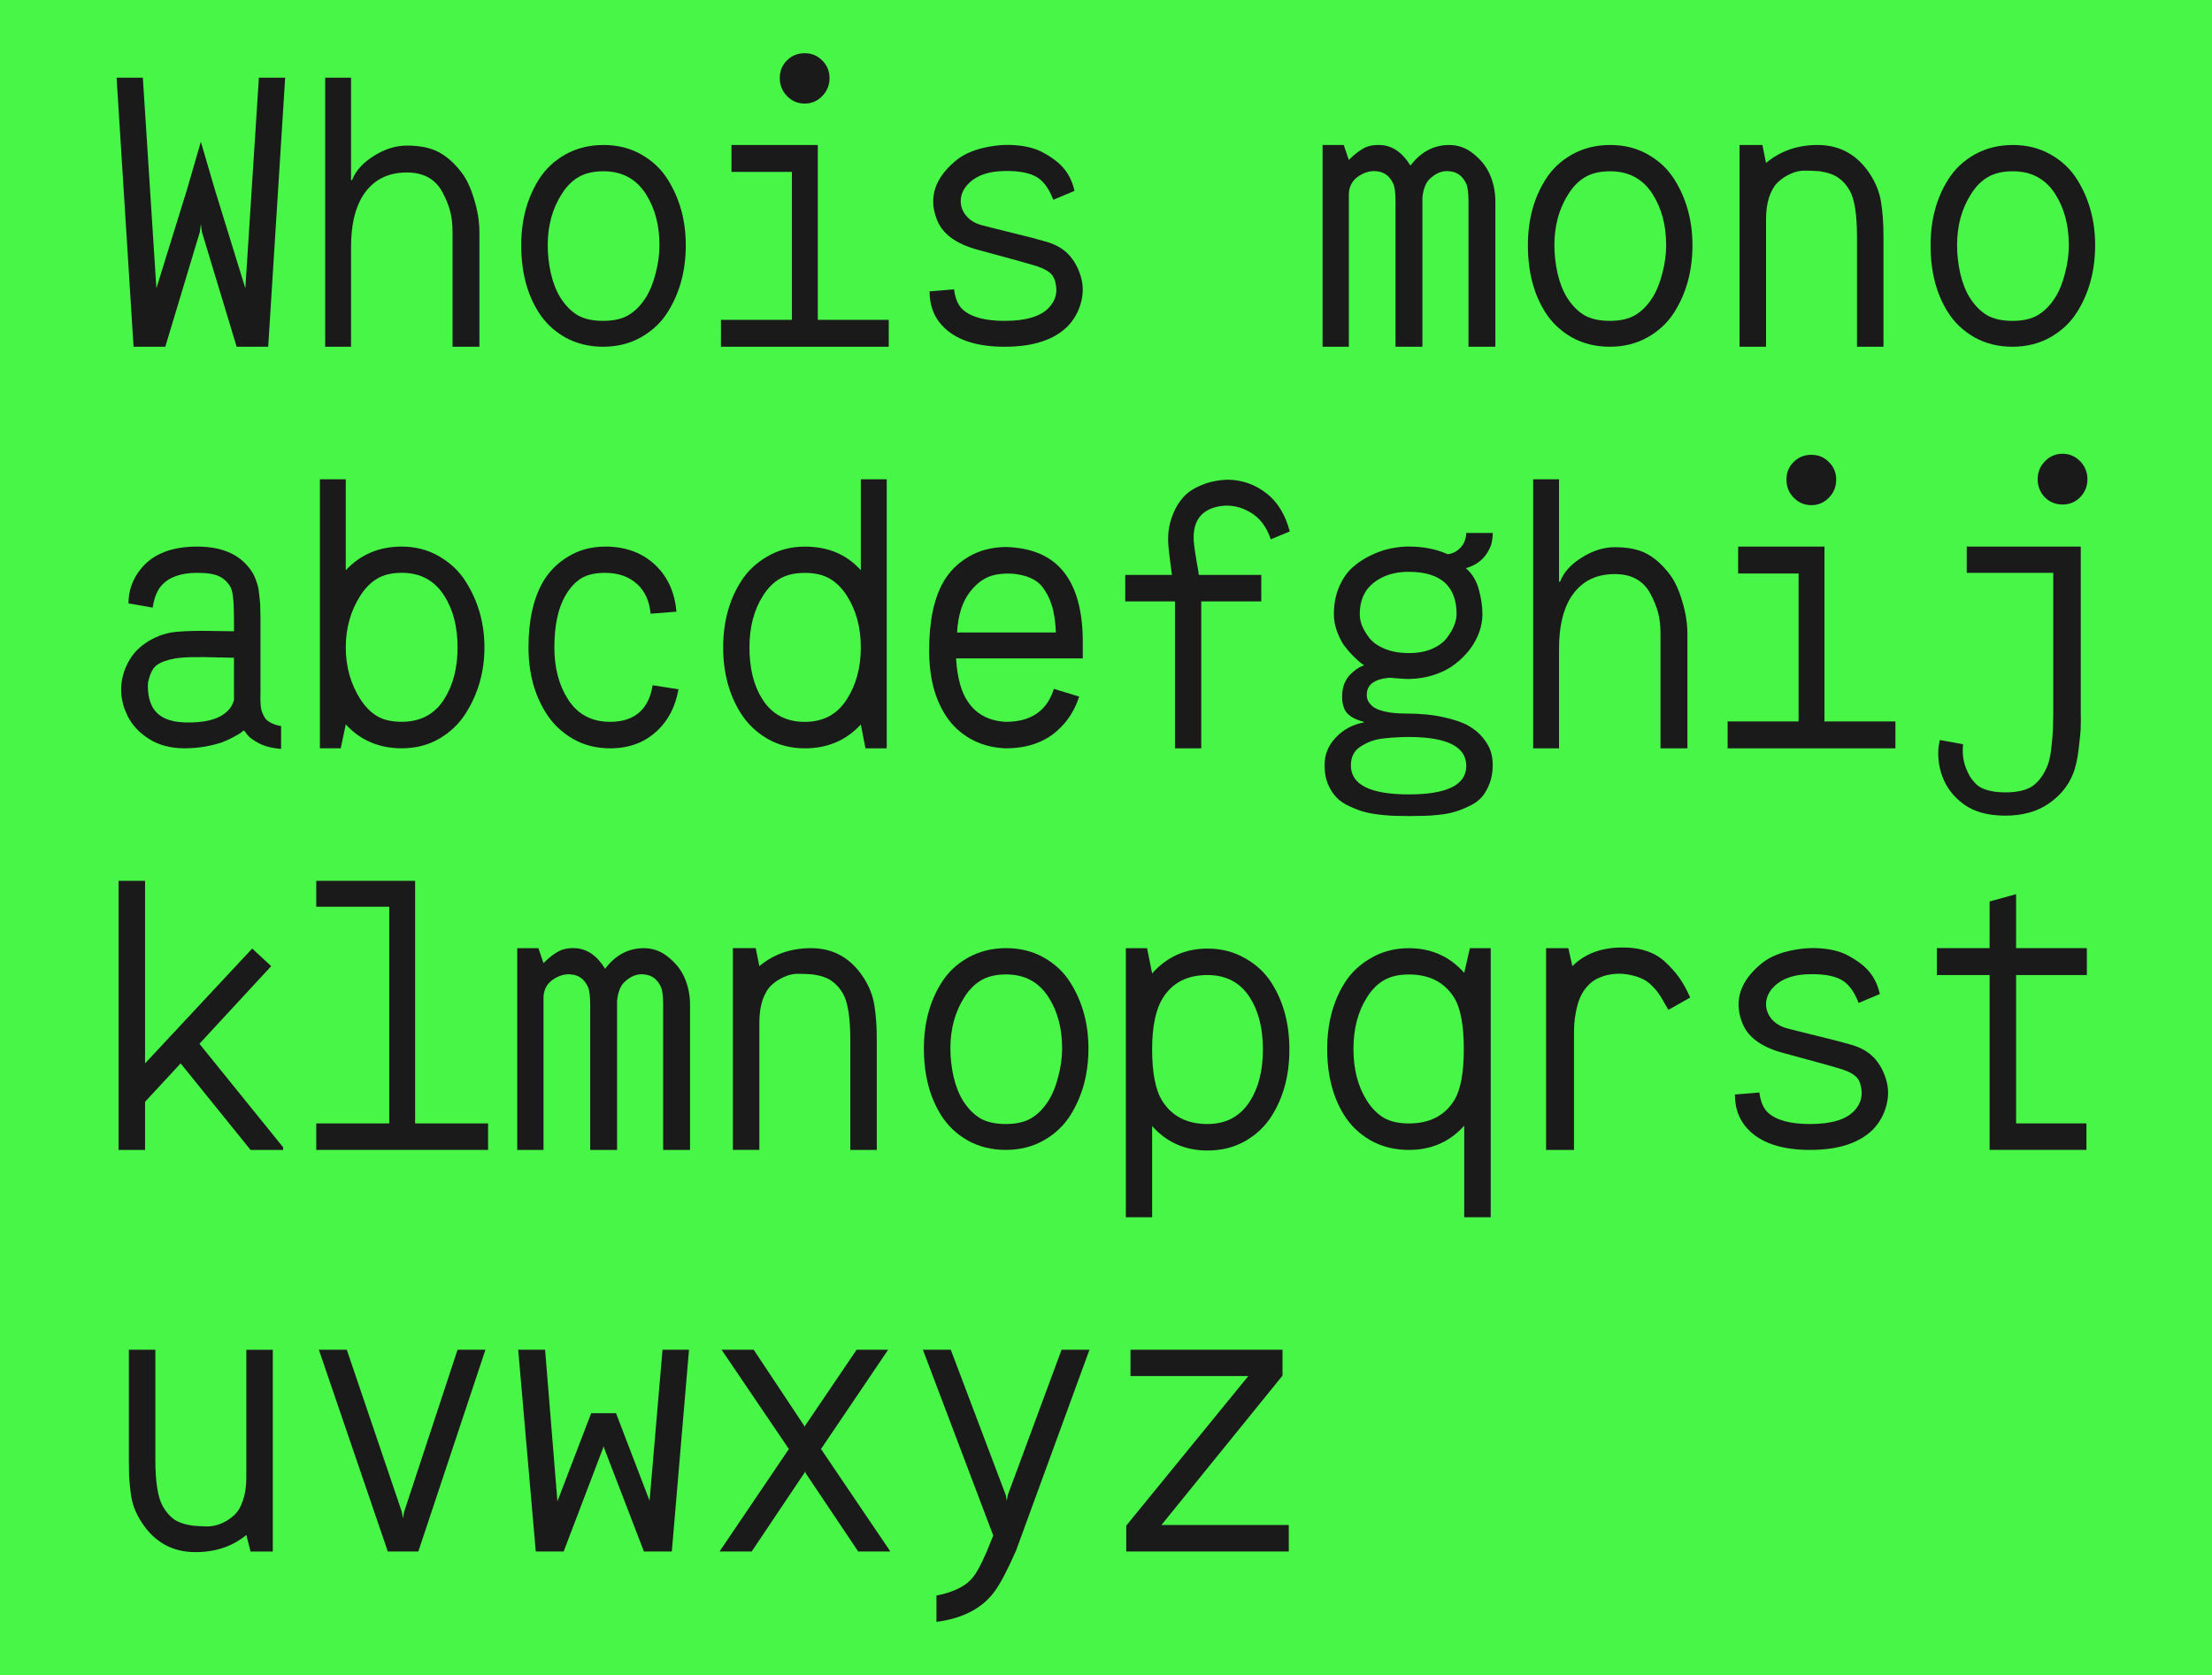 <?xml version="1.0" encoding="UTF-8" standalone="no"?>
<!-- Created with Inkscape (http://www.inkscape.org/) -->

<svg
   xmlns:dc="http://purl.org/dc/elements/1.1/"
   xmlns:cc="http://creativecommons.org/ns#"
   xmlns:rdf="http://www.w3.org/1999/02/22-rdf-syntax-ns#"
   xmlns:svg="http://www.w3.org/2000/svg"
   xmlns="http://www.w3.org/2000/svg"
   xmlns:sodipodi="http://sodipodi.sourceforge.net/DTD/sodipodi-0.dtd"
   xmlns:inkscape="http://www.inkscape.org/namespaces/inkscape"
   version="1.1"
   width="549.523"
   height="416.183"
   id="svg2"
   inkscape:version="0.48.5 r10040"
   sodipodi:docname="whois-mono.svg">
  <sodipodi:namedview
     pagecolor="#ffffff"
     bordercolor="#666666"
     borderopacity="1"
     objecttolerance="10"
     gridtolerance="10"
     guidetolerance="10"
     inkscape:pageopacity="0"
     inkscape:pageshadow="2"
     inkscape:window-width="1600"
     inkscape:window-height="874"
     id="namedview43"
     showgrid="false"
     inkscape:zoom="1.1341169"
     inkscape:cx="162.61534"
     inkscape:cy="270.59062"
     inkscape:window-x="0"
     inkscape:window-y="0"
     inkscape:window-maximized="1"
     inkscape:current-layer="layer1" />
  <defs
     id="defs4" />
  <g
     transform="translate(-86.752,6.708)"
     id="layer1">
    <rect
       width="549.523"
       height="416.183"
       x="86.752"
       y="-6.708"
       id="rect2996"
       style="fill:#48f648;fill-opacity:1;fill-rule:nonzero;stroke:none" />
    <g
       transform="matrix(3.369,0,0,3.369,33.366,-78.295)"
       id="flowRoot3014"
       style="font-size:40px;font-style:normal;font-weight:normal;line-height:125%;letter-spacing:0px;word-spacing:0px;fill:#1a1a1a;fill-opacity:1;stroke:none;font-family:Sans">
      <path
         d="m 24.441,26.976 1.938,0 0.999,15.532 2.251,-7.259 1.029,-3.548 1.029,3.518 2.251,7.289 0.999,-15.532 1.938,0 -1.252,19.84 -2.325,0 -2.564,-8.467 -0.075,-0.581 -0.075,0.581 -2.549,8.467 -2.34,0 -1.252,-19.84"
         id="path3872"
         style="font-size:30.527px;font-variant:normal;font-weight:500;font-stretch:normal;fill:#1a1a1a;font-family:Whois;-inkscape-font-specification:Whois Medium" />
      <path
         d="m 39.824,26.976 1.908,0 c -4e-6,2e-5 -4e-6,2.519 0,7.557 l 0.075,0 c 0.268,-0.696 0.805,-1.292 1.61,-1.789 0.805,-0.507 1.615,-0.76 2.43,-0.76 0.974,1.4e-5 1.764,0.164 2.37,0.492 0.606,0.328 1.168,0.835 1.684,1.52 0.358,0.467 0.661,1.118 0.909,1.953 0.258,0.835 0.388,1.645 0.388,2.43 l 0,8.437 -1.982,0 0,-8.437 c -1.1e-5,-0.626 -0.06,-1.148 -0.179,-1.565 -0.109,-0.427 -0.293,-0.884 -0.552,-1.371 -0.517,-0.984 -1.396,-1.476 -2.638,-1.476 -1.431,1.3e-5 -2.509,0.566 -3.235,1.699 -0.586,0.924 -0.879,2.186 -0.879,3.786 l 0,7.363 -1.908,0 0,-7.363 0,-12.476"
         id="path3874"
         style="font-size:30.527px;font-variant:normal;font-weight:500;font-stretch:normal;fill:#1a1a1a;font-family:Whois;-inkscape-font-specification:Whois Medium" />
      <path
         d="m 57.532,32.641 c 0.835,-0.467 1.774,-0.701 2.817,-0.701 1.043,1.5e-5 1.973,0.234 2.787,0.701 0.825,0.467 1.476,1.083 1.953,1.848 0.884,1.411 1.327,3.026 1.327,4.844 -1.3e-5,1.868 -0.442,3.508 -1.327,4.919 -0.477,0.765 -1.133,1.386 -1.968,1.863 -0.825,0.467 -1.759,0.701 -2.802,0.701 -1.043,0 -1.982,-0.234 -2.817,-0.701 -0.825,-0.477 -1.476,-1.098 -1.953,-1.863 -0.845,-1.342 -1.267,-2.981 -1.267,-4.919 -2e-6,-1.858 0.432,-3.473 1.297,-4.844 0.477,-0.765 1.128,-1.381 1.953,-1.848 m 2.817,1.237 c -0.745,1.3e-5 -1.361,0.144 -1.848,0.432 -0.477,0.278 -0.889,0.696 -1.237,1.252 -0.686,1.073 -1.029,2.33 -1.029,3.771 -4e-6,0.696 0.079,1.396 0.238,2.102 0.169,0.706 0.407,1.302 0.715,1.789 0.358,0.556 0.775,0.979 1.252,1.267 0.487,0.278 1.113,0.417 1.878,0.417 0.765,2e-6 1.386,-0.139 1.863,-0.417 0.487,-0.288 0.909,-0.711 1.267,-1.267 0.318,-0.497 0.566,-1.103 0.745,-1.819 0.189,-0.715 0.283,-1.406 0.283,-2.072 -1.2e-5,-1.471 -0.333,-2.728 -0.999,-3.771 -0.715,-1.123 -1.759,-1.684 -3.13,-1.684"
         id="path3876"
         style="font-size:30.527px;font-variant:normal;font-weight:500;font-stretch:normal;fill:#1a1a1a;font-family:Whois;-inkscape-font-specification:Whois Medium" />
      <path
         d="m 69.785,31.94 6.365,0 0,12.894 5.232,0 0,1.982 -12.372,0 0,-1.982 5.232,0 0,-10.911 -4.457,0 0,-1.982 m 6.693,-6.231 c 0.358,0.348 0.537,0.78 0.537,1.297 -1e-5,0.517 -0.179,0.959 -0.537,1.327 -0.358,0.368 -0.79,0.552 -1.297,0.552 -0.507,1.8e-5 -0.939,-0.184 -1.297,-0.552 -0.358,-0.368 -0.537,-0.81 -0.537,-1.327 -6e-6,-0.517 0.174,-0.949 0.522,-1.297 0.358,-0.358 0.795,-0.537 1.312,-0.537 0.517,2.2e-5 0.949,0.179 1.297,0.537"
         id="path3878"
         style="font-size:30.527px;font-variant:normal;font-weight:500;font-stretch:normal;fill:#1a1a1a;font-family:Whois;-inkscape-font-specification:Whois Medium" />
      <path
         d="m 86.3,33.118 c 0.517,-0.437 1.187,-0.755 2.012,-0.954 0.825,-0.199 1.625,-0.268 2.4,-0.209 0.775,0.06 1.416,0.219 1.923,0.477 0.735,0.378 1.292,0.795 1.669,1.252 0.378,0.457 0.636,1.004 0.775,1.64 l -1.565,0.656 C 93.177,35.085 92.72,34.499 92.143,34.221 91.527,33.923 90.648,33.808 89.505,33.878 c -1.043,0.08 -1.828,0.422 -2.355,1.029 -0.298,0.348 -0.452,0.73 -0.462,1.148 -4e-6,0.407 0.134,0.775 0.402,1.103 0.278,0.328 0.651,0.556 1.118,0.686 0.368,0.099 1.118,0.288 2.251,0.566 1.143,0.278 1.982,0.497 2.519,0.656 0.696,0.199 1.247,0.512 1.655,0.939 0.407,0.427 0.71,0.969 0.909,1.625 0.189,0.626 0.194,1.267 0.015,1.923 -0.169,0.656 -0.492,1.237 -0.969,1.744 -1.014,1.014 -2.564,1.52 -4.651,1.52 -1.958,0 -3.423,-0.447 -4.397,-1.342 -0.765,-0.706 -1.148,-1.62 -1.148,-2.743 l 1.804,-0.149 c 0.089,0.686 0.303,1.183 0.641,1.491 0.616,0.556 1.65,0.835 3.1,0.835 1.58,2e-6 2.673,-0.333 3.279,-0.999 0.487,-0.527 0.636,-1.148 0.447,-1.863 -0.07,-0.298 -0.204,-0.527 -0.402,-0.686 -0.199,-0.169 -0.497,-0.323 -0.894,-0.462 -0.626,-0.199 -2.087,-0.606 -4.382,-1.222 -1.679,-0.447 -2.708,-1.222 -3.086,-2.325 -0.576,-1.56 -0.109,-2.971 1.401,-4.233"
         id="path3880"
         style="font-size:30.527px;font-variant:normal;font-weight:500;font-stretch:normal;fill:#1a1a1a;font-family:Whois;-inkscape-font-specification:Whois Medium" />
      <path
         d="m 113.369,31.94 1.565,0 0.373,1.103 c 0.378,-0.378 0.735,-0.661 1.073,-0.85 0.338,-0.189 0.755,-0.273 1.252,-0.253 0.884,0.04 1.625,0.547 2.221,1.52 0.765,-1.014 1.719,-1.52 2.862,-1.52 0.656,1.5e-5 1.247,0.214 1.774,0.641 0.527,0.417 0.914,0.889 1.163,1.416 0.308,0.646 0.462,1.356 0.462,2.132 l 0,10.687 -1.982,0 0,-10.687 c -2e-5,-0.646 -0.055,-1.088 -0.164,-1.327 -0.258,-0.566 -0.666,-0.874 -1.222,-0.924 -0.537,-0.07 -1.043,0.134 -1.52,0.611 -0.119,0.119 -0.224,0.293 -0.313,0.522 -0.08,0.219 -0.129,0.407 -0.149,0.566 l -0.03,0.253 0,10.986 -1.982,0 0,-10.687 c -1e-5,-0.646 -0.055,-1.088 -0.164,-1.327 -0.258,-0.566 -0.666,-0.874 -1.222,-0.924 -0.278,-0.04 -0.571,1.3e-5 -0.879,0.119 -0.298,0.119 -0.552,0.283 -0.76,0.492 -0.278,0.308 -0.417,0.676 -0.417,1.103 l 0,11.224 -1.938,0 0,-14.876"
         id="path3882"
         style="font-size:30.527px;font-variant:normal;font-weight:500;font-stretch:normal;fill:#1a1a1a;font-family:Whois;-inkscape-font-specification:Whois Medium" />
      <path
         d="m 131.763,32.641 c 0.835,-0.467 1.774,-0.701 2.817,-0.701 1.043,1.5e-5 1.973,0.234 2.787,0.701 0.825,0.467 1.476,1.083 1.953,1.848 0.884,1.411 1.327,3.026 1.327,4.844 -1e-5,1.868 -0.442,3.508 -1.327,4.919 -0.477,0.765 -1.133,1.386 -1.968,1.863 -0.825,0.467 -1.759,0.701 -2.802,0.701 -1.043,0 -1.982,-0.234 -2.817,-0.701 -0.825,-0.477 -1.476,-1.098 -1.953,-1.863 -0.845,-1.342 -1.267,-2.981 -1.267,-4.919 0,-1.858 0.432,-3.473 1.297,-4.844 0.477,-0.765 1.128,-1.381 1.953,-1.848 m 2.817,1.237 c -0.745,1.3e-5 -1.361,0.144 -1.848,0.432 -0.477,0.278 -0.889,0.696 -1.237,1.252 -0.686,1.073 -1.029,2.33 -1.028,3.771 -1e-5,0.696 0.08,1.396 0.238,2.102 0.169,0.706 0.407,1.302 0.715,1.789 0.358,0.556 0.775,0.979 1.252,1.267 0.487,0.278 1.113,0.417 1.878,0.417 0.765,2e-6 1.386,-0.139 1.863,-0.417 0.487,-0.288 0.909,-0.711 1.267,-1.267 0.318,-0.497 0.566,-1.103 0.745,-1.819 0.189,-0.715 0.283,-1.406 0.283,-2.072 -2e-5,-1.471 -0.333,-2.728 -0.999,-3.771 -0.715,-1.123 -1.759,-1.684 -3.13,-1.684"
         id="path3884"
         style="font-size:30.527px;font-variant:normal;font-weight:500;font-stretch:normal;fill:#1a1a1a;font-family:Whois;-inkscape-font-specification:Whois Medium" />
      <path
         d="m 149.889,31.94 c 1.65,1.5e-5 2.946,0.735 3.89,2.206 0.407,0.636 0.666,1.307 0.775,2.012 0.119,0.706 0.179,1.56 0.179,2.564 l 0,8.094 -1.953,0 0,-8.094 c -1e-5,-1.63 -0.174,-2.763 -0.522,-3.399 -0.229,-0.407 -0.507,-0.725 -0.835,-0.954 -0.328,-0.238 -0.79,-0.402 -1.386,-0.492 -0.348,-0.03 -0.706,-0.045 -1.073,-0.045 -0.358,-0.01 -0.711,0.065 -1.058,0.224 -0.348,0.149 -0.661,0.353 -0.939,0.611 -0.268,0.248 -0.487,0.611 -0.656,1.088 -0.159,0.477 -0.238,1.033 -0.238,1.669 l 0,9.391 -1.953,0 0,-14.876 1.684,0 0.268,1.327 c 1.053,-0.884 2.325,-1.327 3.816,-1.327"
         id="path3886"
         style="font-size:30.527px;font-variant:normal;font-weight:500;font-stretch:normal;fill:#1a1a1a;font-family:Whois;-inkscape-font-specification:Whois Medium" />
      <path
         d="m 161.456,32.641 c 0.835,-0.467 1.774,-0.701 2.817,-0.701 1.043,1.5e-5 1.973,0.234 2.787,0.701 0.825,0.467 1.476,1.083 1.953,1.848 0.884,1.411 1.327,3.026 1.327,4.844 -10e-6,1.868 -0.442,3.508 -1.327,4.919 -0.477,0.765 -1.133,1.386 -1.968,1.863 -0.825,0.467 -1.759,0.701 -2.802,0.701 -1.043,0 -1.982,-0.234 -2.817,-0.701 -0.825,-0.477 -1.476,-1.098 -1.953,-1.863 -0.845,-1.342 -1.267,-2.981 -1.267,-4.919 0,-1.858 0.432,-3.473 1.297,-4.844 0.477,-0.765 1.128,-1.381 1.953,-1.848 m 2.817,1.237 c -0.745,1.3e-5 -1.361,0.144 -1.848,0.432 -0.477,0.278 -0.889,0.696 -1.237,1.252 -0.686,1.073 -1.028,2.33 -1.028,3.771 0,0.696 0.08,1.396 0.238,2.102 0.169,0.706 0.407,1.302 0.715,1.789 0.358,0.556 0.775,0.979 1.252,1.267 0.487,0.278 1.113,0.417 1.878,0.417 0.765,2e-6 1.386,-0.139 1.863,-0.417 0.487,-0.288 0.909,-0.711 1.267,-1.267 0.318,-0.497 0.566,-1.103 0.745,-1.819 0.189,-0.715 0.283,-1.406 0.283,-2.072 -1e-5,-1.471 -0.333,-2.728 -0.999,-3.771 -0.715,-1.123 -1.759,-1.684 -3.13,-1.684"
         id="path3888"
         style="font-size:30.527px;font-variant:normal;font-weight:500;font-stretch:normal;fill:#1a1a1a;font-family:Whois;-inkscape-font-specification:Whois Medium" />
      <path
         d="m 26.274,63.146 c 0.884,-1.063 2.256,-1.595 4.114,-1.595 1.968,1.5e-5 3.344,0.671 4.129,2.012 0.07,0.129 0.134,0.273 0.194,0.432 0.06,0.159 0.109,0.313 0.149,0.462 0.04,0.139 0.07,0.323 0.089,0.552 0.03,0.219 0.05,0.398 0.06,0.537 0.02,0.129 0.03,0.333 0.03,0.611 0.01,0.268 0.015,0.457 0.015,0.566 -1.2e-5,0.099 -1.2e-5,0.303 0,0.611 -1.2e-5,0.298 -1.2e-5,0.482 0,0.552 l 0,4.457 c -0.03,0.715 0.02,1.212 0.149,1.491 0.079,0.179 0.154,0.318 0.224,0.417 0.07,0.089 0.204,0.189 0.402,0.298 0.199,0.109 0.447,0.189 0.745,0.238 l 0,1.684 c -0.596,-0.04 -1.123,-0.169 -1.58,-0.388 -0.447,-0.229 -0.745,-0.442 -0.894,-0.641 l -0.238,-0.313 -0.075,0 c -0.04,0.04 -0.099,0.089 -0.179,0.149 -0.07,0.05 -0.239,0.149 -0.507,0.298 -0.268,0.149 -0.556,0.283 -0.865,0.402 -0.308,0.109 -0.715,0.214 -1.222,0.313 -0.507,0.089 -1.033,0.134 -1.58,0.134 -1.004,0 -1.868,-0.229 -2.594,-0.686 -0.725,-0.457 -1.257,-1.029 -1.595,-1.714 -0.527,-1.093 -0.606,-2.186 -0.238,-3.279 0.288,-0.815 0.74,-1.456 1.356,-1.923 0.626,-0.477 1.332,-0.79 2.117,-0.939 0.507,-0.079 1.282,-0.119 2.325,-0.119 0.238,8e-6 0.616,0.005 1.133,0.015 0.517,0.01 0.904,0.015 1.163,0.015 -10e-6,-0.079 -10e-6,-0.199 0,-0.358 -10e-6,-0.566 -0.005,-0.989 -0.015,-1.267 -10e-6,-0.288 -0.02,-0.596 -0.06,-0.924 -0.04,-0.338 -0.104,-0.581 -0.194,-0.73 -0.209,-0.358 -0.487,-0.616 -0.835,-0.775 -0.338,-0.169 -0.874,-0.253 -1.61,-0.253 -1.192,1.3e-5 -2.067,0.308 -2.623,0.924 -0.338,0.378 -0.556,0.924 -0.656,1.64 l -1.789,-0.313 c -3e-6,-0.964 0.318,-1.828 0.954,-2.594 m 6.26,10.613 c 0.268,-0.219 0.457,-0.512 0.566,-0.879 l 0,-3.13 c -0.288,6e-6 -0.74,-0.01 -1.356,-0.03 -0.606,-0.02 -1.143,-0.025 -1.61,-0.015 -0.467,7e-6 -0.914,0.03 -1.342,0.089 -0.606,0.109 -1.058,0.268 -1.356,0.477 -0.288,0.199 -0.497,0.571 -0.626,1.118 -0.06,0.119 -0.075,0.388 -0.045,0.805 0.03,0.407 0.119,0.765 0.268,1.073 0.378,0.795 1.192,1.212 2.445,1.252 1.431,0.04 2.45,-0.214 3.056,-0.76"
         id="path3890"
         style="font-size:30.527px;font-variant:normal;font-weight:500;font-stretch:normal;fill:#1a1a1a;font-family:Whois;-inkscape-font-specification:Whois Medium" />
      <path
         d="m 39.436,56.588 1.908,0 0,6.708 c 1.083,-1.163 2.459,-1.744 4.129,-1.744 1.024,1.5e-5 1.948,0.243 2.772,0.73 0.825,0.477 1.476,1.098 1.953,1.863 0.914,1.451 1.371,3.066 1.371,4.844 -1.3e-5,1.779 -0.457,3.394 -1.371,4.844 -0.487,0.775 -1.138,1.401 -1.953,1.878 -0.815,0.477 -1.739,0.715 -2.772,0.715 -1.669,0 -3.046,-0.586 -4.129,-1.759 l -0.373,1.759 -1.535,0 0,-7.438 0,-12.402 m 6.037,6.901 c -0.735,1.3e-5 -1.342,0.144 -1.819,0.432 -0.467,0.278 -0.879,0.696 -1.237,1.252 -0.715,1.123 -1.073,2.395 -1.073,3.816 -3e-6,1.421 0.358,2.693 1.073,3.816 0.358,0.556 0.77,0.974 1.237,1.252 0.467,0.278 1.073,0.417 1.819,0.417 1.381,2e-6 2.425,-0.556 3.13,-1.669 0.656,-1.033 0.984,-2.305 0.984,-3.816 -1.1e-5,-1.52 -0.328,-2.792 -0.984,-3.816 -0.715,-1.123 -1.759,-1.684 -3.13,-1.684"
         id="path3892"
         style="font-size:30.527px;font-variant:normal;font-weight:500;font-stretch:normal;fill:#1a1a1a;font-family:Whois;-inkscape-font-specification:Whois Medium" />
      <path
         d="m 60.468,61.551 c 1.53,1.5e-5 2.777,0.467 3.741,1.401 0.884,0.855 1.391,1.987 1.52,3.399 l -1.908,0.149 c -0.08,-0.914 -0.407,-1.64 -0.984,-2.176 -0.606,-0.556 -1.396,-0.835 -2.37,-0.835 -0.735,1.3e-5 -1.322,0.134 -1.759,0.402 -0.437,0.268 -0.82,0.681 -1.148,1.237 -0.556,0.934 -0.835,2.221 -0.835,3.861 -4e-6,1.501 0.333,2.772 0.999,3.816 0.706,1.113 1.744,1.669 3.115,1.669 0.944,2e-6 1.684,-0.253 2.221,-0.76 0.477,-0.457 0.78,-1.103 0.909,-1.938 l 1.908,0.298 c -0.219,1.242 -0.725,2.246 -1.52,3.011 -0.924,0.894 -2.097,1.342 -3.518,1.342 -1.033,0 -1.958,-0.238 -2.772,-0.715 -0.815,-0.477 -1.466,-1.103 -1.953,-1.878 -0.865,-1.371 -1.297,-2.986 -1.297,-4.844 -2e-6,-1.987 0.358,-3.602 1.073,-4.844 0.447,-0.765 1.068,-1.386 1.863,-1.863 0.795,-0.487 1.699,-0.73 2.713,-0.73"
         id="path3894"
         style="font-size:30.527px;font-variant:normal;font-weight:500;font-stretch:normal;fill:#1a1a1a;font-family:Whois;-inkscape-font-specification:Whois Medium" />
      <path
         d="m 79.324,56.588 1.908,0 0,19.84 -1.565,0 -0.343,-1.759 c -1.083,1.173 -2.459,1.759 -4.129,1.759 -1.033,0 -1.958,-0.238 -2.772,-0.715 -0.815,-0.477 -1.466,-1.103 -1.953,-1.878 -0.865,-1.371 -1.297,-2.986 -1.297,-4.844 -10e-7,-1.858 0.432,-3.473 1.297,-4.844 0.477,-0.765 1.128,-1.386 1.953,-1.863 0.825,-0.487 1.749,-0.73 2.772,-0.73 1.719,1.5e-5 3.095,0.581 4.129,1.744 l 0,-6.708 m -2.281,7.334 c -0.487,-0.288 -1.103,-0.432 -1.848,-0.432 -0.745,1.3e-5 -1.361,0.144 -1.848,0.432 -0.477,0.278 -0.889,0.696 -1.237,1.252 -0.666,1.043 -0.999,2.315 -0.999,3.816 -4e-6,1.55 0.318,2.822 0.954,3.816 0.706,1.113 1.749,1.669 3.13,1.669 1.361,2e-6 2.395,-0.556 3.1,-1.669 0.686,-1.073 1.028,-2.345 1.029,-3.816 -1.2e-5,-1.471 -0.343,-2.743 -1.029,-3.816 -0.348,-0.547 -0.765,-0.964 -1.252,-1.252"
         id="path3896"
         style="font-size:30.527px;font-variant:normal;font-weight:500;font-stretch:normal;fill:#1a1a1a;font-family:Whois;-inkscape-font-specification:Whois Medium" />
      <path
         d="m 86.345,69.794 c 0.089,1.431 0.383,2.499 0.879,3.205 0.616,0.914 1.545,1.406 2.787,1.476 1.063,2e-6 1.903,-0.263 2.519,-0.79 0.467,-0.397 0.81,-0.944 1.029,-1.64 l 1.863,0.566 c -0.328,1.033 -0.884,1.888 -1.669,2.564 -0.964,0.835 -2.211,1.252 -3.741,1.252 l -0.045,0 c -0.934,-0.04 -1.779,-0.268 -2.534,-0.686 -0.745,-0.417 -1.351,-0.979 -1.819,-1.684 -0.835,-1.262 -1.252,-2.877 -1.252,-4.844 -2e-6,-2.156 0.353,-3.846 1.058,-5.068 0.437,-0.755 1.048,-1.366 1.833,-1.833 0.785,-0.467 1.689,-0.71 2.713,-0.73 l 0.045,0 c 1.769,0.05 3.115,0.571 4.039,1.565 1.133,1.212 1.679,3.12 1.64,5.724 l 0,0.924 -9.346,0 M 89.356,63.608 c -0.755,0.119 -1.416,0.547 -1.982,1.282 -0.566,0.725 -0.884,1.724 -0.954,2.996 l 7.289,0 c -0.04,-0.845 -0.144,-1.52 -0.313,-2.027 -0.159,-0.517 -0.397,-0.974 -0.715,-1.371 -0.308,-0.378 -0.77,-0.646 -1.386,-0.805 -0.606,-0.159 -1.252,-0.184 -1.938,-0.075"
         id="path3898"
         style="font-size:30.527px;font-variant:normal;font-weight:500;font-stretch:normal;fill:#1a1a1a;font-family:Whois;-inkscape-font-specification:Whois Medium" />
      <path
         d="m 106.378,56.618 c 1.073,0.02 2.022,0.353 2.847,0.999 0.825,0.636 1.401,1.575 1.729,2.817 l -1.401,0.581 c -0.318,-0.944 -0.835,-1.615 -1.55,-2.012 -0.706,-0.407 -1.436,-0.551 -2.191,-0.432 -1.481,0.248 -2.117,1.212 -1.908,2.892 0.04,0.318 0.099,0.715 0.179,1.192 0.089,0.467 0.144,0.795 0.164,0.984 l 4.606,0 0,1.953 -4.427,0 0,10.837 -1.938,0 0,-10.837 -3.667,0 0,-1.953 3.443,0 c -0.139,-1.053 -0.219,-1.689 -0.238,-1.908 -0.05,-0.437 -0.055,-0.869 -0.015,-1.297 0.05,-0.437 0.169,-0.884 0.358,-1.342 0.189,-0.457 0.442,-0.86 0.76,-1.207 0.318,-0.348 0.755,-0.636 1.312,-0.865 0.556,-0.238 1.202,-0.373 1.938,-0.402"
         id="path3900"
         style="font-size:30.527px;font-variant:normal;font-weight:500;font-stretch:normal;fill:#1a1a1a;font-family:Whois;-inkscape-font-specification:Whois Medium" />
      <path
         d="m 125.92,60.553 c -2e-5,0.268 -0.04,0.561 -0.119,0.879 -0.328,0.884 -0.949,1.456 -1.863,1.714 0.457,0.388 0.775,0.909 0.954,1.565 0.179,0.646 0.268,1.257 0.268,1.833 -1e-5,0.417 -0.074,0.845 -0.224,1.282 -0.149,0.437 -0.378,0.865 -0.686,1.282 -0.308,0.407 -0.676,0.775 -1.103,1.103 -0.417,0.328 -0.924,0.591 -1.52,0.79 -0.596,0.199 -1.227,0.303 -1.893,0.313 -0.199,5e-6 -0.477,-0.015 -0.835,-0.045 -0.358,-0.04 -0.611,-0.05 -0.76,-0.03 -0.904,0.109 -1.401,0.452 -1.491,1.029 -0.03,0.189 -0.02,0.373 0.03,0.552 0.06,0.169 0.184,0.338 0.373,0.507 0.189,0.159 0.492,0.288 0.909,0.388 0.427,0.099 0.954,0.149 1.58,0.149 1.043,2e-6 1.958,0.089 2.743,0.268 0.795,0.169 1.416,0.383 1.863,0.641 0.447,0.258 0.81,0.566 1.088,0.924 0.278,0.358 0.462,0.691 0.552,0.999 0.089,0.308 0.134,0.626 0.134,0.954 -2e-5,0.517 -0.08,0.979 -0.238,1.386 -0.159,0.407 -0.353,0.74 -0.581,0.999 -0.229,0.258 -0.537,0.477 -0.924,0.656 -0.388,0.189 -0.74,0.328 -1.058,0.417 -0.308,0.099 -0.706,0.174 -1.192,0.224 -0.477,0.05 -0.855,0.075 -1.133,0.075 -0.268,0.01 -0.621,0.015 -1.058,0.015 -0.388,-5e-6 -0.706,-0.005 -0.954,-0.015 -0.238,-5e-6 -0.601,-0.025 -1.088,-0.075 -0.477,-0.05 -0.879,-0.119 -1.207,-0.209 -0.318,-0.08 -0.681,-0.214 -1.088,-0.402 -0.407,-0.179 -0.735,-0.397 -0.984,-0.656 -0.248,-0.248 -0.462,-0.576 -0.641,-0.984 -0.169,-0.397 -0.253,-0.85 -0.253,-1.356 -0.02,-0.785 0.248,-1.476 0.805,-2.072 0.566,-0.606 1.262,-0.984 2.087,-1.133 l 0,-0.045 c -0.378,-0.099 -0.691,-0.229 -0.939,-0.388 -0.238,-0.169 -0.402,-0.353 -0.492,-0.552 -0.08,-0.209 -0.129,-0.388 -0.149,-0.537 -0.02,-0.159 -0.025,-0.338 -0.015,-0.537 0.01,-0.308 0.07,-0.591 0.179,-0.85 0.119,-0.258 0.253,-0.462 0.402,-0.611 0.159,-0.159 0.313,-0.293 0.462,-0.402 0.159,-0.109 0.293,-0.184 0.402,-0.224 l 0.149,-0.06 0,-0.03 c -0.06,-0.04 -0.139,-0.094 -0.238,-0.164 -0.099,-0.079 -0.278,-0.243 -0.537,-0.492 -0.248,-0.248 -0.472,-0.507 -0.671,-0.775 -0.189,-0.268 -0.363,-0.611 -0.522,-1.029 -0.159,-0.427 -0.238,-0.855 -0.238,-1.282 -1e-5,-0.765 0.134,-1.451 0.402,-2.057 0.268,-0.606 0.606,-1.083 1.014,-1.431 0.407,-0.358 0.87,-0.656 1.386,-0.894 0.517,-0.238 0.994,-0.397 1.431,-0.477 0.447,-0.089 0.87,-0.134 1.267,-0.134 1.093,1.5e-5 2.057,0.189 2.892,0.566 0.358,-0.04 0.671,-0.199 0.939,-0.477 0.268,-0.278 0.412,-0.641 0.432,-1.088 l 1.953,0 m -6.216,2.862 c -1.024,1.3e-5 -1.878,0.268 -2.564,0.805 -0.686,0.537 -1.029,1.312 -1.029,2.325 0,0.258 0.055,0.537 0.164,0.835 0.119,0.288 0.303,0.596 0.552,0.924 0.248,0.318 0.626,0.581 1.133,0.79 0.507,0.209 1.098,0.313 1.774,0.313 0.656,7e-6 1.227,-0.104 1.714,-0.313 0.487,-0.219 0.85,-0.487 1.088,-0.805 0.248,-0.328 0.427,-0.636 0.537,-0.924 0.119,-0.298 0.179,-0.571 0.179,-0.82 -1e-5,-2.087 -1.183,-3.13 -3.548,-3.13 m 0,12.178 c -0.328,10e-7 -0.626,0.01 -0.894,0.03 -0.258,0.01 -0.566,0.035 -0.924,0.075 -0.358,0.04 -0.671,0.109 -0.939,0.209 -0.258,0.099 -0.507,0.224 -0.745,0.373 -0.238,0.139 -0.422,0.328 -0.552,0.566 -0.129,0.248 -0.194,0.527 -0.194,0.835 -1e-5,1.431 1.426,2.146 4.278,2.146 2.822,-3e-6 4.233,-0.701 4.233,-2.102 -1e-5,-1.421 -1.421,-2.132 -4.263,-2.132"
         id="path3902"
         style="font-size:30.527px;font-variant:normal;font-weight:500;font-stretch:normal;fill:#1a1a1a;font-family:Whois;-inkscape-font-specification:Whois Medium" />
      <path
         d="m 128.901,56.588 1.908,0 c 0,2e-5 0,2.519 0,7.557 l 0.074,0 c 0.268,-0.696 0.805,-1.292 1.61,-1.789 0.805,-0.507 1.615,-0.76 2.43,-0.76 0.974,1.4e-5 1.764,0.164 2.37,0.492 0.606,0.328 1.168,0.835 1.684,1.52 0.358,0.467 0.661,1.118 0.909,1.953 0.258,0.835 0.388,1.645 0.388,2.43 l 0,8.437 -1.982,0 0,-8.437 c -1e-5,-0.626 -0.06,-1.148 -0.179,-1.565 -0.109,-0.427 -0.293,-0.884 -0.552,-1.371 -0.517,-0.984 -1.396,-1.476 -2.638,-1.476 -1.431,1.3e-5 -2.509,0.566 -3.235,1.699 -0.586,0.924 -0.879,2.186 -0.879,3.786 l 0,7.363 -1.908,0 0,-7.363 0,-12.476"
         id="path3904"
         style="font-size:30.527px;font-variant:normal;font-weight:500;font-stretch:normal;fill:#1a1a1a;font-family:Whois;-inkscape-font-specification:Whois Medium" />
      <path
         d="m 144.016,61.551 6.365,0 0,12.894 5.232,0 0,1.982 -12.372,0 0,-1.982 5.232,0 0,-10.911 -4.457,0 0,-1.982 m 6.693,-6.231 c 0.358,0.348 0.537,0.78 0.537,1.297 -1e-5,0.517 -0.179,0.959 -0.537,1.327 -0.358,0.368 -0.79,0.552 -1.297,0.552 -0.507,1.8e-5 -0.939,-0.184 -1.297,-0.552 -0.358,-0.368 -0.537,-0.81 -0.537,-1.327 -1e-5,-0.517 0.174,-0.949 0.522,-1.297 0.358,-0.358 0.795,-0.537 1.312,-0.537 0.517,2.2e-5 0.949,0.179 1.297,0.537"
         id="path3906"
         style="font-size:30.527px;font-variant:normal;font-weight:500;font-stretch:normal;fill:#1a1a1a;font-family:Whois;-inkscape-font-specification:Whois Medium" />
      <path
         d="m 160.874,61.551 8.407,0 0,12.357 c 0.01,0.209 0.01,0.487 0,0.835 -1e-5,0.338 -0.05,0.899 -0.149,1.684 -0.089,0.795 -0.234,1.431 -0.432,1.908 -0.358,0.884 -0.964,1.615 -1.819,2.191 -0.845,0.576 -1.903,0.865 -3.175,0.865 -1.252,-5e-6 -2.261,-0.273 -3.026,-0.82 -0.755,-0.547 -1.287,-1.227 -1.595,-2.042 -0.159,-0.417 -0.258,-0.855 -0.298,-1.312 -0.03,-0.447 -0.02,-0.79 0.03,-1.029 l 0.074,-0.373 1.714,0.313 c -0.07,0.606 -0.005,1.178 0.194,1.714 0.099,0.258 0.199,0.472 0.298,0.641 0.099,0.169 0.248,0.358 0.447,0.566 0.209,0.209 0.492,0.363 0.85,0.462 0.368,0.109 0.805,0.164 1.312,0.164 0.964,-3e-6 1.669,-0.179 2.117,-0.537 0.447,-0.358 0.795,-0.87 1.043,-1.535 0.119,-0.328 0.209,-0.8 0.268,-1.416 0.07,-0.616 0.104,-1.153 0.104,-1.61 l 0.015,-0.671 0,-10.419 -6.38,0 0,-1.938 m 8.362,-6.29 c 0.358,0.368 0.537,0.81 0.537,1.327 -2e-5,0.517 -0.179,0.959 -0.537,1.327 -0.348,0.358 -0.78,0.537 -1.297,0.537 -0.517,1.8e-5 -0.954,-0.179 -1.312,-0.537 -0.348,-0.368 -0.522,-0.81 -0.522,-1.327 -1e-5,-0.517 0.179,-0.959 0.537,-1.327 0.358,-0.368 0.79,-0.551 1.297,-0.552 0.507,2.2e-5 0.939,0.184 1.297,0.552"
         id="path3908"
         style="font-size:30.527px;font-variant:normal;font-weight:500;font-stretch:normal;fill:#1a1a1a;font-family:Whois;-inkscape-font-specification:Whois Medium" />
      <path
         d="m 24.59,86.199 1.953,0 0,13.46 7.9,-8.467 1.401,1.297 -5.292,5.724 6.171,7.632 0,0.194 -2.4,0 -5.157,-6.38 -2.623,2.832 0,3.548 -1.953,0 0,-19.84"
         id="path3910"
         style="font-size:30.527px;font-variant:normal;font-weight:500;font-stretch:normal;fill:#1a1a1a;font-family:Whois;-inkscape-font-specification:Whois Medium" />
      <path
         d="m 39.168,86.199 7.289,0 0,17.887 5.381,0 0,1.953 -12.67,0 0,-1.953 5.381,0 0,-15.979 -5.381,0 0,-1.908"
         id="path3912"
         style="font-size:30.527px;font-variant:normal;font-weight:500;font-stretch:normal;fill:#1a1a1a;font-family:Whois;-inkscape-font-specification:Whois Medium" />
      <path
         d="m 53.984,91.163 1.565,0 0.373,1.103 c 0.378,-0.378 0.735,-0.661 1.073,-0.85 0.338,-0.189 0.755,-0.273 1.252,-0.253 0.884,0.04 1.625,0.547 2.221,1.52 0.765,-1.014 1.719,-1.52 2.862,-1.52 0.656,1.5e-5 1.247,0.214 1.774,0.641 0.527,0.417 0.914,0.889 1.163,1.416 0.308,0.646 0.462,1.356 0.462,2.132 l 0,10.687 -1.982,0 0,-10.687 c -1.2e-5,-0.646 -0.055,-1.088 -0.164,-1.327 -0.258,-0.566 -0.666,-0.874 -1.222,-0.924 -0.537,-0.07 -1.043,0.134 -1.52,0.611 -0.119,0.119 -0.224,0.293 -0.313,0.522 -0.08,0.219 -0.129,0.407 -0.149,0.566 l -0.03,0.253 0,10.986 -1.982,0 0,-10.687 c -6e-6,-0.646 -0.055,-1.088 -0.164,-1.327 -0.258,-0.566 -0.666,-0.874 -1.222,-0.924 -0.278,-0.04 -0.571,1.3e-5 -0.879,0.119 -0.298,0.119 -0.552,0.283 -0.76,0.492 -0.278,0.308 -0.417,0.676 -0.417,1.103 l 0,11.224 -1.938,0 0,-14.876"
         id="path3914"
         style="font-size:30.527px;font-variant:normal;font-weight:500;font-stretch:normal;fill:#1a1a1a;font-family:Whois;-inkscape-font-specification:Whois Medium" />
      <path
         d="m 75.657,91.163 c 1.65,1.5e-5 2.946,0.735 3.89,2.206 0.407,0.636 0.666,1.307 0.775,2.012 0.119,0.706 0.179,1.56 0.179,2.564 l 0,8.094 -1.953,0 0,-8.094 c -1.1e-5,-1.63 -0.174,-2.763 -0.522,-3.399 -0.229,-0.407 -0.507,-0.725 -0.835,-0.954 -0.328,-0.238 -0.79,-0.402 -1.386,-0.492 -0.348,-0.03 -0.706,-0.045 -1.073,-0.045 -0.358,-0.01 -0.711,0.065 -1.058,0.224 -0.348,0.149 -0.661,0.353 -0.939,0.611 -0.268,0.248 -0.487,0.611 -0.656,1.088 -0.159,0.477 -0.238,1.033 -0.238,1.669 l 0,9.391 -1.953,0 0,-14.876 1.684,0 0.268,1.327 c 1.053,-0.884 2.325,-1.327 3.816,-1.327"
         id="path3916"
         style="font-size:30.527px;font-variant:normal;font-weight:500;font-stretch:normal;fill:#1a1a1a;font-family:Whois;-inkscape-font-specification:Whois Medium" />
      <path
         d="m 87.224,91.863 c 0.835,-0.467 1.774,-0.701 2.817,-0.701 1.043,1.5e-5 1.973,0.234 2.787,0.701 0.825,0.467 1.476,1.083 1.953,1.848 0.884,1.411 1.327,3.026 1.327,4.844 -1.3e-5,1.868 -0.442,3.508 -1.327,4.919 -0.477,0.765 -1.133,1.386 -1.968,1.863 -0.825,0.467 -1.759,0.701 -2.802,0.701 -1.043,0 -1.982,-0.234 -2.817,-0.701 -0.825,-0.477 -1.476,-1.098 -1.953,-1.863 -0.845,-1.342 -1.267,-2.981 -1.267,-4.919 -2e-6,-1.858 0.432,-3.473 1.297,-4.844 0.477,-0.765 1.128,-1.381 1.953,-1.848 m 2.817,1.237 c -0.745,1.3e-5 -1.361,0.144 -1.848,0.432 -0.477,0.278 -0.889,0.696 -1.237,1.252 -0.686,1.073 -1.029,2.33 -1.029,3.771 -3e-6,0.696 0.079,1.396 0.238,2.102 0.169,0.706 0.407,1.302 0.715,1.789 0.358,0.556 0.775,0.979 1.252,1.267 0.487,0.278 1.113,0.417 1.878,0.417 0.765,0 1.386,-0.139 1.863,-0.417 0.487,-0.288 0.909,-0.711 1.267,-1.267 0.318,-0.497 0.566,-1.103 0.745,-1.819 0.189,-0.715 0.283,-1.406 0.283,-2.072 -1.1e-5,-1.471 -0.333,-2.728 -0.999,-3.771 -0.715,-1.123 -1.759,-1.684 -3.13,-1.684"
         id="path3918"
         style="font-size:30.527px;font-variant:normal;font-weight:500;font-stretch:normal;fill:#1a1a1a;font-family:Whois;-inkscape-font-specification:Whois Medium" />
      <path
         d="m 98.866,91.163 1.565,0 0.373,1.863 c 1.083,-1.222 2.445,-1.833 4.084,-1.833 1.024,1.5e-5 1.948,0.239 2.772,0.715 0.835,0.467 1.491,1.083 1.968,1.848 0.865,1.371 1.297,2.996 1.297,4.874 -10e-6,1.888 -0.432,3.518 -1.297,4.889 -0.477,0.765 -1.128,1.386 -1.953,1.863 -0.815,0.467 -1.744,0.701 -2.787,0.701 -1.65,0 -3.011,-0.601 -4.084,-1.804 l 0,6.723 -1.938,0 0,-19.84 m 6.022,1.982 c -1.481,1.3e-5 -2.574,0.556 -3.279,1.669 -0.537,0.845 -0.805,2.117 -0.805,3.816 0,1.749 0.253,3.021 0.76,3.816 0.715,1.123 1.823,1.684 3.324,1.684 1.371,0 2.415,-0.561 3.13,-1.684 0.636,-0.994 0.954,-2.266 0.954,-3.816 -1e-5,-1.55 -0.318,-2.822 -0.954,-3.816 -0.706,-1.113 -1.749,-1.669 -3.13,-1.669"
         id="path3920"
         style="font-size:30.527px;font-variant:normal;font-weight:500;font-stretch:normal;fill:#1a1a1a;font-family:Whois;-inkscape-font-specification:Whois Medium" />
      <path
         d="m 125.771,91.163 0,19.84 -1.953,0 0,-6.752 c -1.063,1.192 -2.425,1.789 -4.084,1.789 -1.043,0 -1.982,-0.234 -2.817,-0.701 -0.825,-0.477 -1.476,-1.098 -1.953,-1.863 -0.835,-1.332 -1.252,-2.956 -1.252,-4.874 0,-1.888 0.432,-3.518 1.297,-4.889 0.477,-0.755 1.128,-1.366 1.953,-1.833 0.825,-0.477 1.749,-0.715 2.772,-0.715 1.65,1.5e-5 3.011,0.606 4.084,1.819 l 0.417,-1.819 1.535,0 m -6.037,1.938 c -0.745,1.3e-5 -1.361,0.144 -1.848,0.432 -0.477,0.278 -0.889,0.696 -1.237,1.252 -0.666,1.043 -0.999,2.315 -0.999,3.816 0,1.501 0.333,2.772 0.999,3.816 0.348,0.547 0.76,0.964 1.237,1.252 0.487,0.278 1.103,0.417 1.848,0.417 1.51,0 2.618,-0.556 3.324,-1.669 0.487,-0.765 0.73,-2.037 0.73,-3.816 -1e-5,-1.779 -0.243,-3.051 -0.73,-3.816 -0.715,-1.123 -1.823,-1.684 -3.324,-1.684"
         id="path3922"
         style="font-size:30.527px;font-variant:normal;font-weight:500;font-stretch:normal;fill:#1a1a1a;font-family:Whois;-inkscape-font-specification:Whois Medium" />
      <path
         d="m 129.855,91.163 1.64,0 0.298,1.327 c 0.855,-0.855 1.978,-1.312 3.369,-1.371 1.481,-0.06 2.628,0.283 3.443,1.029 0.437,0.407 0.79,0.8 1.058,1.178 0.268,0.368 0.542,0.86 0.82,1.476 l -1.61,0.909 c -0.07,-0.109 -0.179,-0.298 -0.328,-0.566 -0.139,-0.268 -0.278,-0.492 -0.417,-0.671 -0.129,-0.189 -0.313,-0.397 -0.552,-0.626 -0.328,-0.308 -0.755,-0.527 -1.282,-0.656 -0.517,-0.139 -1.014,-0.179 -1.491,-0.119 -0.169,0.02 -0.318,0.045 -0.447,0.075 -0.119,0.02 -0.288,0.075 -0.507,0.164 -0.209,0.08 -0.393,0.179 -0.552,0.298 -0.159,0.109 -0.333,0.278 -0.522,0.507 -0.179,0.219 -0.328,0.477 -0.447,0.775 -0.119,0.288 -0.219,0.656 -0.298,1.103 -0.08,0.437 -0.119,0.924 -0.119,1.461 l 0,8.586 -2.057,0 0,-14.876"
         id="path3924"
         style="font-size:30.527px;font-variant:normal;font-weight:500;font-stretch:normal;fill:#1a1a1a;font-family:Whois;-inkscape-font-specification:Whois Medium" />
      <path
         d="m 145.685,92.34 c 0.517,-0.437 1.188,-0.755 2.012,-0.954 0.825,-0.199 1.625,-0.268 2.4,-0.209 0.775,0.06 1.416,0.219 1.923,0.477 0.735,0.378 1.292,0.795 1.669,1.252 0.378,0.457 0.636,1.004 0.775,1.64 l -1.565,0.656 c -0.338,-0.894 -0.795,-1.481 -1.371,-1.759 -0.616,-0.298 -1.496,-0.412 -2.638,-0.343 -1.043,0.08 -1.828,0.422 -2.355,1.029 -0.298,0.348 -0.452,0.73 -0.462,1.148 -1e-5,0.407 0.134,0.775 0.402,1.103 0.278,0.328 0.651,0.556 1.118,0.686 0.368,0.099 1.118,0.288 2.251,0.566 1.143,0.278 1.982,0.497 2.519,0.656 0.696,0.199 1.247,0.512 1.655,0.939 0.407,0.427 0.711,0.969 0.909,1.625 0.189,0.626 0.194,1.267 0.015,1.923 -0.169,0.656 -0.492,1.237 -0.969,1.744 -1.014,1.014 -2.564,1.52 -4.651,1.52 -1.958,0 -3.423,-0.447 -4.397,-1.342 -0.765,-0.706 -1.148,-1.62 -1.148,-2.743 l 1.804,-0.149 c 0.089,0.686 0.303,1.183 0.641,1.491 0.616,0.556 1.65,0.835 3.1,0.835 1.58,0 2.673,-0.333 3.279,-0.999 0.487,-0.527 0.636,-1.148 0.447,-1.863 -0.07,-0.298 -0.204,-0.527 -0.402,-0.686 -0.199,-0.169 -0.497,-0.323 -0.894,-0.462 -0.626,-0.199 -2.087,-0.606 -4.382,-1.222 -1.679,-0.447 -2.708,-1.222 -3.086,-2.325 -0.576,-1.56 -0.109,-2.971 1.401,-4.233"
         id="path3926"
         style="font-size:30.527px;font-variant:normal;font-weight:500;font-stretch:normal;fill:#1a1a1a;font-family:Whois;-inkscape-font-specification:Whois Medium" />
      <path
         d="m 162.559,87.719 1.953,-0.537 0,3.98 5.217,0 0,1.982 -5.217,0 0,10.941 5.187,0 0,1.953 -7.14,0 0,-12.894 -3.89,0 0,-1.982 3.89,0 0,-3.443"
         id="path3928"
         style="font-size:30.527px;font-variant:normal;font-weight:500;font-stretch:normal;fill:#1a1a1a;font-family:Whois;-inkscape-font-specification:Whois Medium" />
      <path
         d="m 30.239,135.695 c -1.689,0 -3.011,-0.74 -3.965,-2.221 -0.219,-0.338 -0.397,-0.691 -0.537,-1.058 -0.129,-0.368 -0.219,-0.77 -0.268,-1.207 -0.05,-0.437 -0.084,-0.805 -0.104,-1.103 -0.01,-0.298 -0.015,-0.701 -0.015,-1.207 l 0,-8.124 1.953,0 0,8.124 c -4e-6,1.61 0.179,2.743 0.537,3.399 0.229,0.407 0.502,0.73 0.82,0.969 0.328,0.229 0.79,0.388 1.386,0.477 0.348,0.03 0.701,0.05 1.058,0.06 0.368,0 0.725,-0.074 1.073,-0.224 0.348,-0.149 0.656,-0.348 0.924,-0.596 0.278,-0.248 0.497,-0.611 0.656,-1.088 0.169,-0.477 0.253,-1.033 0.253,-1.669 l 0,-9.45 1.953,0 0,14.876 -1.64,0 -0.313,-1.222 c -1.014,0.845 -2.271,1.267 -3.771,1.267"
         id="path3930"
         style="font-size:30.527px;font-variant:normal;font-weight:500;font-stretch:normal;fill:#1a1a1a;font-family:Whois;-inkscape-font-specification:Whois Medium" />
      <path
         d="m 39.362,120.774 2.057,0 4.054,11.94 0.089,0.492 0.089,-0.492 3.935,-11.94 2.057,0 -4.949,14.876 -2.251,0 -5.083,-14.876"
         id="path3932"
         style="font-size:30.527px;font-variant:normal;font-weight:500;font-stretch:normal;fill:#1a1a1a;font-family:Whois;-inkscape-font-specification:Whois Medium" />
      <path
         d="m 54.059,120.774 1.982,0 0.909,11.179 2.489,-6.499 1.833,0 2.474,6.454 0.954,-11.135 1.953,0 -1.267,14.876 -2.057,0 -2.936,-7.632 -0.045,-0.149 -0.03,0.149 -2.907,7.632 -2.057,0 -1.297,-14.876"
         id="path3934"
         style="font-size:30.527px;font-variant:normal;font-weight:500;font-stretch:normal;fill:#1a1a1a;font-family:Whois;-inkscape-font-specification:Whois Medium" />
      <path
         d="m 69.054,120.774 2.37,0 3.741,5.634 0,0.045 0.03,0 0,-0.045 3.816,-5.634 2.325,0 -4.949,7.319 5.113,7.557 -2.37,0 -3.89,-5.798 0,-0.074 -0.045,0 -0.03,0.074 -3.89,5.798 -2.37,0 5.113,-7.557 -4.964,-7.319"
         id="path3936"
         style="font-size:30.527px;font-variant:normal;font-weight:500;font-stretch:normal;fill:#1a1a1a;font-family:Whois;-inkscape-font-specification:Whois Medium" />
      <path
         d="m 83.9,120.774 2.057,0 4.054,10.717 0.075,0.417 0.075,-0.417 3.965,-10.717 2.057,0 -5.411,14.802 c -0.636,1.451 -1.173,2.469 -1.61,3.056 -0.914,1.222 -2.335,1.958 -4.263,2.206 l 0,-1.938 c 1.322,-0.258 2.236,-0.73 2.743,-1.416 0.199,-0.258 0.417,-0.641 0.656,-1.148 0.238,-0.497 0.427,-0.934 0.566,-1.312 l 0.224,-0.552 -5.187,-13.698"
         id="path3938"
         style="font-size:30.527px;font-variant:normal;font-weight:500;font-stretch:normal;fill:#1a1a1a;font-family:Whois;-inkscape-font-specification:Whois Medium" />
      <path
         d="m 99.209,120.774 11.209,0 0,1.908 -8.929,11.015 9.391,0 0,1.953 -11.984,0 0,-1.908 9.003,-11.03 -8.69,0 0,-1.938"
         id="path3940"
         style="font-size:30.527px;font-variant:normal;font-weight:500;font-stretch:normal;fill:#1a1a1a;font-family:Whois;-inkscape-font-specification:Whois Medium" />
    </g>
  </g>
</svg>
